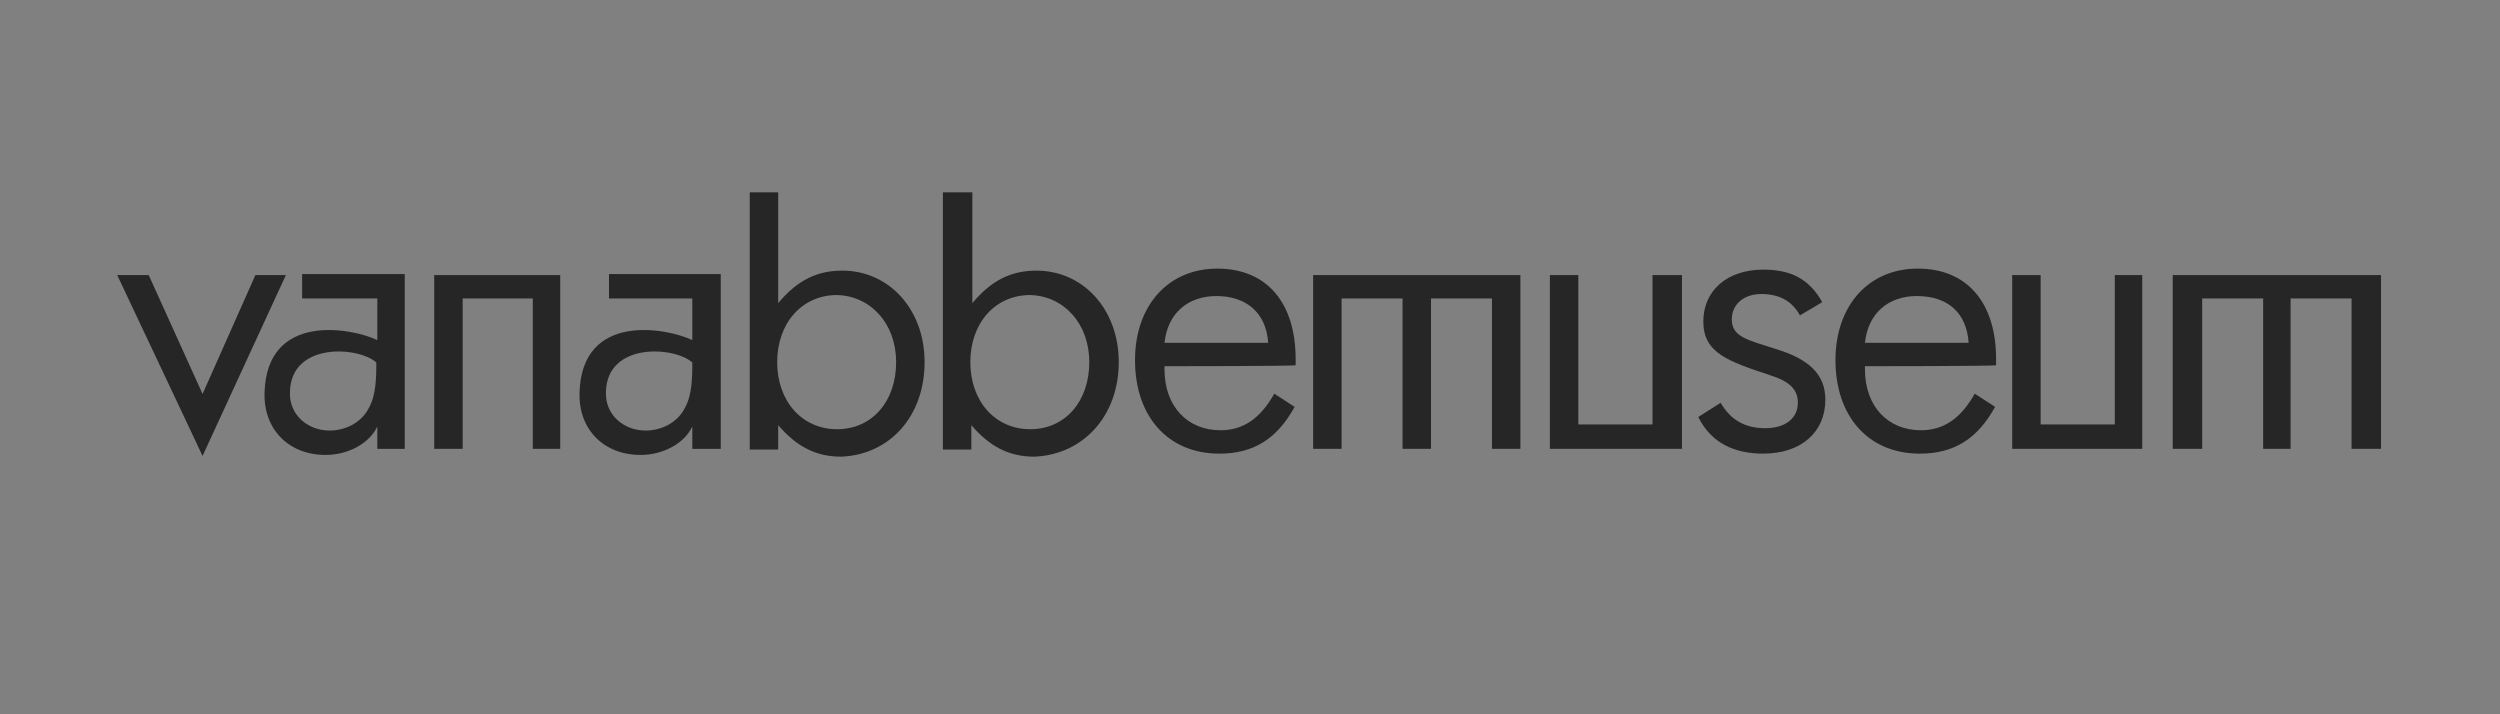<?xml version="1.0" encoding="UTF-8" standalone="no"?>
<!-- Created with Inkscape (http://www.inkscape.org/) -->

<svg
   width="140mm"
   height="40mm"
   viewBox="0 0 140 40"
   version="1.1"
   id="svg118"
   inkscape:version="1.1.2 (0a00cf5339, 2022-02-04)"
   sodipodi:docname="logoti 2.svg"
   xmlns:inkscape="http://www.inkscape.org/namespaces/inkscape"
   xmlns:sodipodi="http://sodipodi.sourceforge.net/DTD/sodipodi-0.dtd"
   xmlns:xlink="http://www.w3.org/1999/xlink"
   xmlns="http://www.w3.org/2000/svg"
   xmlns:svg="http://www.w3.org/2000/svg">
  <rect x="0" y="0" width="140" height="40" fill="#808080" stroke="none"/>
  <sodipodi:namedview
     id="namedview120"
     pagecolor="#ffffff"
     bordercolor="#666666"
     borderopacity="1.0"
     inkscape:pageshadow="2"
     inkscape:pageopacity="0.0"
     inkscape:pagecheckerboard="0"
     inkscape:document-units="mm"
     showgrid="false"
     inkscape:zoom="0.64052329"
     inkscape:cx="590.14248"
     inkscape:cy="308.34164"
     inkscape:window-width="1703"
     inkscape:window-height="970"
     inkscape:window-x="26"
     inkscape:window-y="23"
     inkscape:window-maximized="0"
     inkscape:current-layer="g737"
     width="140mm" />
  <defs
     id="defs115">
    <rect
       id="SVGID_1_"
       x="828"
       y="110.4"
       class="st2"
       width="160.5"
       height="26.6" />
  </defs>
  <g
     inkscape:label="Plast 1"
     inkscape:groupmode="layer"
     id="layer1">
    <path
       class="st1"
       d="m 104.437,20.507 c 0,0.057 0,0.114 0,0.171 0,2.106 1.309,3.416 3.131,3.416 1.252,0 2.22,-0.626 3.017,-2.049 l 1.139,0.74 c -0.968,1.765 -2.277,2.619 -4.213,2.619 -2.903,0 -4.725,-2.106 -4.725,-5.238 0,-3.017 1.822,-5.124 4.611,-5.124 2.79,0 4.384,1.936 4.384,5.067 0,0.114 0,0.228 0,0.342 0.057,0.057 -7.344,0.057 -7.344,0.057 z m 2.903,-3.928 c -1.594,0 -2.733,0.968 -2.903,2.619 h 5.807 c -0.114,-1.708 -1.196,-2.619 -2.903,-2.619 z"
       id="path6"
       style="opacity:0.7;stroke-width:0.569;enable-background:new" />
    <g
       class="st2"
       id="g10"
       style="opacity:0.7"
       transform="matrix(0.569,0,0,0.569,-12.782,-52.079)">
      <path
         d="m 82.4,118.6 v 2.3 h 8.2 v 4.1 0 c -2.5,-1.2 -10.9,-2.8 -11.1,5.2 -0.1,3.6 2.4,6.1 6,6.1 2.2,0 4.3,-1.1 5.1,-2.8 v 2.2 h 2.8 v -17.2 h -11 z m 8.2,8.9 c 0,2 -0.2,3.3 -0.8,4.3 -0.7,1.3 -2.2,2.1 -3.8,2.1 -2.2,0 -4,-1.6 -3.9,-3.8 0.1,-4.9 6.7,-4.5 8.5,-2.9 v 0 z"
         id="path8" />
    </g>
    <g
       class="st2"
       id="g14"
       style="opacity:0.7"
       transform="matrix(0.569,0,0,0.569,-12.782,-52.079)">
      <path
         d="m 52.2,118.6 v 2.3 h 7.4 v 4.1 0 c -2.5,-1.2 -10.9,-2.8 -11.1,5.2 -0.1,3.6 2.4,6.1 6,6.1 2.2,0 4.3,-1.1 5.1,-2.8 v 2.2 h 2.7 V 118.5 H 52.2 Z m 7.3,8.9 c 0,2 -0.2,3.3 -0.8,4.3 -0.7,1.3 -2.2,2.1 -3.8,2.1 -2.2,0 -4,-1.6 -3.9,-3.8 0.1,-4.9 6.7,-4.5 8.5,-2.9 v 0 z"
         id="path12" />
    </g>
    <path
       class="st1"
       d="m 51.777,20.279 c 0,-2.96 -1.993,-5.124 -4.611,-5.124 -1.366,0 -2.505,0.512 -3.587,1.822 v -6.205 h -1.594 v 14.403 h 1.594 v -1.366 c 1.025,1.196 2.106,1.765 3.53,1.765 2.733,-0.114 4.668,-2.277 4.668,-5.294 z m -1.594,0 c 0,2.22 -1.366,3.757 -3.302,3.757 -1.993,0 -3.359,-1.594 -3.359,-3.757 0,-2.163 1.366,-3.757 3.359,-3.757 1.879,0.057 3.302,1.594 3.302,3.757"
       id="path16"
       style="opacity:0.7;stroke-width:0.569;enable-background:new" />
    <path
       class="st1"
       d="m 62.65,20.279 c 0,-2.96 -1.993,-5.124 -4.611,-5.124 -1.366,0 -2.505,0.512 -3.587,1.822 v -6.205 h -1.651 v 14.403 h 1.594 v -1.366 c 1.025,1.196 2.106,1.765 3.53,1.765 2.733,-0.114 4.725,-2.277 4.725,-5.294 z m -1.651,0 c 0,2.22 -1.366,3.757 -3.302,3.757 -1.993,0 -3.359,-1.594 -3.359,-3.757 0,-2.163 1.366,-3.757 3.359,-3.757 1.879,0.057 3.302,1.594 3.302,3.757"
       id="path18"
       style="opacity:0.7;stroke-width:0.569;enable-background:new" />
    <polygon
       class="st1"
       points="77.6,135.7 77.6,118.6 65.2,118.6 65.2,135.7 68,135.7 68,120.9 74.9,120.9 74.9,135.7 "
       id="polygon20"
       style="opacity:0.7;enable-background:new"
       transform="matrix(0.569,0,0,0.569,-12.782,-52.079)" />
    <polygon
       class="st1"
       points="172.1,135.7 172.1,118.6 151.7,118.6 151.7,135.7 154.5,135.7 154.5,120.9 160.5,120.9 160.5,135.7 163.3,135.7 163.3,120.9 169.3,120.9 169.3,135.7 "
       id="polygon22"
       style="opacity:0.7;enable-background:new"
       transform="matrix(0.569,0,0,0.569,-12.782,-52.079)" />
    <polygon
       class="st1"
       points="47.6,118.6 42.4,130.3 37.1,118.6 34,118.6 42.4,136.4 50.6,118.6 "
       id="polygon24"
       style="opacity:0.7;enable-background:new"
       transform="matrix(0.569,0,0,0.569,-12.782,-52.079)" />
    <polyline
       class="st1"
       points="256.8,135.7 256.8,118.6 236.3,118.6 236.3,135.7 239.2,135.7 239.2,120.9 245.2,120.9 245.2,135.7   247.9,135.7 247.9,120.9 253.9,120.9 253.9,135.7 256.8,135.7 "
       id="polyline26"
       style="opacity:0.7;enable-background:new"
       transform="matrix(0.569,0,0,0.569,-12.782,-52.079)" />
    <polygon
       class="st1"
       points="175,118.6 177.8,118.6 177.8,133.3 185.1,133.3 185.1,118.6 188,118.6 188,135.7 175,135.7 "
       id="polygon28"
       style="opacity:0.7;enable-background:new"
       transform="matrix(0.569,0,0,0.569,-12.782,-52.079)" />
    <polygon
       class="st1"
       points="220.5,135.7 233.3,135.7 233.3,118.6 230.6,118.6 230.6,133.3 223.3,133.3 223.3,118.6 220.5,118.6 "
       id="polygon30"
       style="opacity:0.7;enable-background:new"
       transform="matrix(0.569,0,0,0.569,-12.782,-52.079)" />
    <path
       class="st1"
       d="m 96.353,22.556 c 0.569,0.968 1.366,1.423 2.505,1.423 1.139,0 1.822,-0.569 1.822,-1.423 0,-0.74 -0.455,-1.196 -1.537,-1.537 -2.391,-0.797 -3.757,-1.252 -3.757,-3.017 0,-1.708 1.309,-2.903 3.359,-2.903 1.537,0 2.562,0.512 3.302,1.822 l -1.252,0.74 c -0.399,-0.74 -1.082,-1.196 -2.163,-1.196 -0.968,0 -1.651,0.569 -1.651,1.423 0,0.968 0.854,1.139 2.448,1.651 1.879,0.569 2.79,1.423 2.79,2.847 0,1.822 -1.366,3.017 -3.473,3.017 -1.594,0 -2.903,-0.569 -3.644,-2.049 z"
       id="path32"
       style="opacity:0.7;stroke-width:0.569;enable-background:new" />
    <path
       class="st1"
       d="m 65.212,20.507 c 0,0.057 0,0.114 0,0.171 0,2.106 1.309,3.416 3.131,3.416 1.252,0 2.22,-0.626 3.017,-2.049 l 1.139,0.74 c -0.968,1.765 -2.277,2.619 -4.213,2.619 -2.903,0 -4.725,-2.106 -4.725,-5.238 0,-3.017 1.822,-5.124 4.611,-5.124 2.79,0 4.384,1.936 4.384,5.067 0,0.114 0,0.228 0,0.342 0,0.057 -7.344,0.057 -7.344,0.057 z m 2.903,-3.928 c -1.594,0 -2.733,0.968 -2.903,2.619 h 5.807 c -0.114,-1.708 -1.252,-2.619 -2.903,-2.619 z"
       id="path34"
       style="opacity:0.7;stroke-width:0.569;enable-background:new" />
    <g
       id="g737"
       transform="matrix(0.265,0,0,0.265,-54.253,66.686)">
      <rect
         class="st0"
         width="1024"
         height="250"
         id="rect569"
         x="0"
         y="0" />
      <g
         class="st2"
         id="g663">
        <path
           d="m 666,121.4 v -6.7 h -5.3 v 6.7 h -18.5 v 5.3 h 6.2 v 1.8 c -1,1.5 -2.8,2.8 -5.6,2.9 -4.4,0 -6.1,-3.9 -6.1,-7.8 0,-1 0.1,-2 0.3,-2.9 0.3,-1.3 1,-2.6 1.9,-3.5 1,-0.9 2.2,-1.4 3.9,-1.4 2.5,0 4.4,1.1 4.8,3 v 0 h 6.7 c -0.8,-5.7 -5.4,-8.4 -10.2,-8.8 -0.4,-0.1 -0.8,-0.1 -1.2,-0.1 -4,0 -7.3,1.5 -9.5,4 -2,2.2 -3.2,5.1 -3.5,8.4 V 111 h -10.2 l -4.5,17.5 h -0.1 L 610.6,111 h -10.1 v 26.3 h 6.4 v -20 h 0.1 l 5.5,20 h 5.2 l 5.5,-20 h 0.1 v 20 h 6.4 v -12.4 c 0.1,1.4 0.4,2.8 0.9,4 1.8,4.9 6.2,8.3 12.2,8.3 0.3,0 0.7,0 1.1,-0.1 4.2,-0.3 8.8,-2.4 10.7,-7.1 v -3.5 h 0.9 v 0 h 5.2 v 6.7 h 5.3 v -6.7 h 6.7 v -5.3 z"
           id="path657" />
        <path
           d="m 740.3,126.9 c 0,3.4 -1.3,5.2 -4.6,5.2 -3.3,0 -4.6,-1.7 -4.6,-5.2 V 111 h -6.8 v 15.5 c 0,0.5 0,0.9 0,1.3 -0.6,-3.7 -4.1,-5.3 -7.5,-6.3 -3.8,-1 -7.6,-1.4 -7.6,-3.5 0,-1.7 1.8,-2.2 3.3,-2.2 2.1,0 4.4,0.8 4.2,3.2 h 6.8 c 0,-5.9 -5.3,-8.5 -10.5,-8.5 -4.9,0 -10.7,2.2 -10.7,8 0,4.8 4,6.5 7.7,7.6 3.8,1 7.5,1.5 7.5,3.8 0,2 -2.1,2.7 -4.2,2.7 -2.9,0 -4.8,-1 -5,-4.1 h -6.8 V 111 h -10.1 l -4.4,17.5 v 0 L 682.4,111 h -10.1 v 26.3 h 6.4 v -20 h 0.1 l 5.5,20 h 5.2 l 5.5,-20 h 0.1 v 20 h 6.4 v -8 c 0.5,6.1 5.6,8.6 11.4,8.6 5.8,0 11.4,-2.1 11.4,-8.8 0,-0.1 0,-0.1 0,-0.2 0.7,5.9 4.3,9 11.3,9 7.9,0 11.4,-3.8 11.4,-11.4 V 111 h -6.8 z"
           id="path659" />
        <polygon
           points="758.7,111 748.7,111 748.7,137.3 755.1,137.3 755.1,117.4 755.2,117.4 760.7,137.3 765.9,137.3 771.4,117.4 771.5,117.4 771.5,137.3 778,137.3 778,111 767.9,111 763.3,128.5 "
           id="polygon661" />
      </g>
      <g
         class="st2"
         id="g673">
        <defs
           id="defs666">
          <rect
             id="rect730"
             x="828"
             y="110.4"
             class="st2"
             width="160.5"
             height="26.6" />
        </defs>
        <clipPath
           id="SVGID_2_">
          <use
             xlink:href="#SVGID_1_"
             style="overflow:visible"
             id="use668"
             x="0"
             y="0"
             width="100%"
             height="100%" />
        </clipPath>
        <path
           class="st3"
           d="m 835.8,114.8 c 1,-0.2 1.1,-0.6 1.1,-1.4 h -1.1 v -2.9 h 3.1 v 2.6 c 0,1.7 -0.8,2.9 -3.1,3.1 z m 147.6,4.7 c -0.1,-1.6 -1,-2.8 -2.9,-2.8 -1.8,0 -2.7,1.5 -2.8,2.8 z m 2.1,4.6 c -0.9,1.5 -2.4,2.7 -4.9,2.7 -3.2,0 -5.5,-2.4 -5.5,-6.2 0,-3.8 2.3,-6.2 5.4,-6.2 3.1,0 5.3,2.3 5.3,6.2 v 0.8 h -8.2 c 0.1,1.9 1.1,3.2 2.9,3.2 1.8,0 2.6,-1.2 3.1,-2 z m -154.9,10.3 v -24 H 828 V 137 h 160.5 v -2.6 z m 139.3,-24 h 2.6 v 16.2 h -2.6 z m -10.5,12.9 c 0,1 0.7,1.4 1.9,1.4 2,0 2.9,-1 2.9,-2 v -2.3 0 c -0.1,0.3 -0.4,0.6 -2.7,1.2 -1.8,0.4 -2.1,1 -2.1,1.7 m 5.1,2.1 v 0 c -0.2,0.2 -1.1,1.5 -3.4,1.5 -2.9,0 -4.1,-1.7 -4.1,-3.4 0,-2.1 1.2,-3 4,-3.7 2.5,-0.6 3.1,-0.9 3.1,-1.7 0,-0.8 -0.6,-1.4 -2.1,-1.4 -1.8,0 -2.3,1 -2.6,2.1 l -2.1,-0.8 c 0.5,-1.9 2,-3.4 4.7,-3.4 2.6,0 4.7,1.2 4.7,4.5 v 7.6 h -2.1 v -1.3 z m -19.9,-10.6 h 2.4 v 1.1 0 c 0.6,-0.8 1.8,-1.5 3.2,-1.5 2.6,0 4.2,1.6 4.2,4.4 v 7.7 H 952 v -7 c 0,-1.7 -0.6,-2.7 -2.3,-2.7 -1.5,0 -2.5,1 -2.5,2.5 v 7.3 h -2.5 v -11.8 z m -5.1,5.9 c 0,-2.5 -1.2,-3.9 -2.9,-3.9 -1.7,0 -2.9,1.3 -2.9,3.9 0,2.6 1.2,3.9 2.9,3.9 1.7,0 2.9,-1.4 2.9,-3.9 m -8.4,0 c 0,-4 2.5,-6.2 5.4,-6.2 2.9,0 5.4,2.2 5.4,6.2 0,4 -2.4,6.2 -5.4,6.2 -3,0 -5.4,-2.2 -5.4,-6.2 m -5.2,-5.9 h 2.5 v 11.7 h -2.5 z m 0,-4.4 h 2.6 v 2.5 h -2.6 z m -8,6.6 h -1.8 v -2.2 h 1.8 v -2.9 h 2.4 v 2.9 h 2.9 v 2.2 h -2.9 v 5.4 c 0,1.2 0.2,1.7 1.5,1.7 h 0.9 v 2.4 h -1.1 c -2.9,0 -3.8,-1.3 -3.8,-3.9 V 117 Z m -11,6.3 c 0,1 0.7,1.4 1.9,1.4 2,0 2.9,-1 2.9,-2 v -2.3 0 c -0.1,0.3 -0.4,0.6 -2.7,1.2 -1.8,0.4 -2.1,1 -2.1,1.7 m 5.1,2.1 v 0 c -0.2,0.2 -1.1,1.5 -3.4,1.5 -2.9,0 -4.1,-1.7 -4.1,-3.4 0,-2.1 1.2,-3 4,-3.7 2.5,-0.6 3.1,-0.9 3.1,-1.7 0,-0.8 -0.6,-1.4 -2.1,-1.4 -1.8,0 -2.3,1 -2.6,2.1 l -2.1,-0.8 c 0.5,-1.9 2,-3.4 4.7,-3.4 2.6,0 4.7,1.2 4.7,4.5 v 7.6 H 912 Z m -19.9,-10.6 h 2.4 v 1.1 0 c 0.6,-0.8 1.8,-1.5 3.2,-1.5 2.6,0 4.2,1.6 4.2,4.4 v 7.7 h -2.5 v -7 c 0,-1.7 -0.6,-2.7 -2.3,-2.7 -1.6,0 -2.5,1 -2.5,2.5 v 7.3 h -2.5 z m -8.1,0 c 1.689,0.038 2.4,-0.559 2.4,1.2 v 0 c 0.5,-0.9 1.4,-1.5 2.4,-1.5 0.4,0 0.8,0.1 1,0.2 l -0.4,2.5 c -0.2,-0.1 -0.5,-0.2 -0.9,-0.2 -1.3,0 -2.1,0.9 -2.1,2.9 v 6.5 H 884 Z m -5.1,4.7 c -0.1,-1.6 -1,-2.8 -2.9,-2.8 -1.8,0 -2.7,1.5 -2.8,2.8 z m 2.1,4.6 c -0.9,1.5 -2.4,2.7 -4.9,2.7 -3.2,0 -5.5,-2.4 -5.5,-6.2 0,-3.8 2.3,-6.2 5.4,-6.2 3.1,0 5.3,2.3 5.3,6.2 v 0.8 h -8.2 c 0.1,1.9 1.1,3.2 2.9,3.2 1.8,0 2.6,-1.2 3.1,-2 z M 863.9,117 h -1.8 v -2.2 h 1.8 v -2.9 h 2.4 v 2.9 h 2.9 v 2.2 h -2.9 v 5.4 c 0,1.2 0.2,1.7 1.5,1.7 h 0.9 v 2.4 h -1.1 c -2.9,0 -3.8,-1.3 -3.8,-3.9 V 117 Z m -13.8,-2.2 h 2.4 v 1.1 0 c 0.6,-0.8 1.8,-1.5 3.2,-1.5 2.6,0 4.2,1.6 4.2,4.4 v 7.7 h -2.5 v -7 c 0,-1.7 -0.6,-2.7 -2.3,-2.7 -1.6,0 -2.5,1 -2.5,2.5 v 7.3 h -2.5 z m -6,0 h 2.5 v 11.7 h -2.5 z m 0,-4.4 h 2.6 v 2.5 h -2.6 z"
           clip-path="url(#SVGID_2_)"
           id="path671"
           sodipodi:nodetypes="cccccscccscccssssccscccccccccccccccsscscccssscssccsscccccccsssccssscccccsssccssscccccccccccccccccccccssccsscccsscscccssscssccssccccccsssccssscccccssccssccccscccssssccsccccccccccccssccsscccccsssccsssccccccccccccc" />
      </g>
    </g>
  </g>
  <style
     type="text/css"
     id="style567">
	.st0{fill:#FFFFFF;}
	.st1{opacity:0.7;enable-background:new    ;}
	.st2{opacity:0.7;}
	.st3{clip-path:url(#SVGID_2_);fill:#241F21;}
</style>
</svg>
